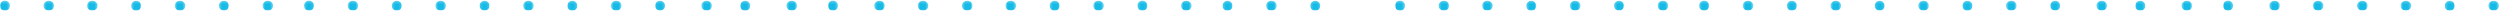 <svg xmlns="http://www.w3.org/2000/svg" xmlns:xlink="http://www.w3.org/1999/xlink" width="939" height="4" viewBox="0 0 939 4">
    <defs>
        <path id="a" d="M.656.287H4.63V4H.656V.287z"/>
        <path id="c" d="M.161.287H3.87V4H.161V.287z"/>
        <path id="e" d="M.195.287h3.708V4H.195V.287z"/>
        <path id="g" d="M.262.287H3.97V4H.262z"/>
        <path id="i" d="M.62.287h3.973V4H.62z"/>
        <path id="k" d="M.229.287h3.707V4H.23V.287z"/>
        <path id="m" d="M.584.287h3.972V4H.584z"/>
        <path id="o" d="M.548.287h3.973V4H.548z"/>
        <path id="q" d="M.216.287h3.707V4H.216V.287z"/>
        <path id="s" d="M.57.287h3.972V4H.57V.287z"/>
        <path id="u" d="M.182.287h3.707V4H.182V.287z"/>
        <path id="w" d="M.534.287h3.972V4H.534V.287z"/>
        <path id="y" d="M.606.287h3.973V4H.606z"/>
        <path id="A" d="M.34.287H4.31V4H.34V.287z"/>
        <path id="C" d="M.148.287h3.708V4H.148z"/>
        <path id="E" d="M.317.287H4.29V4H.317z"/>
        <path id="G" d="M.25.287h3.707V4H.249z"/>
        <path id="I" d="M.282.287H3.99V4H.282V.287z"/>
        <path id="K" d="M.642.287h3.972V4H.642V.287z"/>
        <path id="M" d="M.678.287H4.65V4H.678z"/>
        <path id="O" d="M.39.287h3.972V4H.389z"/>
        <path id="Q" d="M.014.287H3.72V4H.014V.287z"/>
        <path id="S" d="M.353.287h3.973V4H.354z"/>
        <path id="U" d="M.498.287H4.47V4H.498z"/>
        <path id="W" d="M.047.287h3.708V4H.047z"/>
        <path id="Y" d="M.693.287h3.972V4H.692z"/>
        <path id="aa" d="M.114.287h3.708V4H.114z"/>
        <path id="ac" d="M.462.287h3.972V4H.462z"/>
        <path id="ae" d="M.08.287H3.79V4H.08z"/>
        <path id="ag" d="M0 .287h3.707V4H0z"/>
        <path id="ai" d="M.425.287h3.973V4H.425V.287z"/>
        <path id="ak" d="M.656.287H4.63V4H.656V.287z"/>
        <path id="am" d="M.262.287H3.97V4H.262z"/>
        <path id="ao" d="M.62.287h3.973V4H.62z"/>
        <path id="aq" d="M.216.287h3.707V4H.216V.287z"/>
        <path id="as" d="M.57.287h3.972V4H.57V.287z"/>
        <path id="au" d="M.182.287h3.707V4H.182V.287z"/>
        <path id="aw" d="M.534.287h3.972V4H.534V.287z"/>
        <path id="ay" d="M.606.287h3.973V4H.606z"/>
        <path id="aA" d="M.34.287H4.31V4H.34V.287z"/>
        <path id="aC" d="M.148.287h3.708V4H.148z"/>
        <path id="aE" d="M.317.287H4.29V4H.317z"/>
        <path id="aG" d="M.25.287h3.707V4H.249z"/>
        <path id="aI" d="M.282.287H3.99V4H.282V.287z"/>
        <path id="aK" d="M.642.287h3.972V4H.642V.287z"/>
        <path id="aM" d="M.678.287H4.65V4H.678z"/>
        <path id="aO" d="M.39.287h3.972V4H.389z"/>
        <path id="aQ" d="M.014.287H3.72V4H.014V.287z"/>
        <path id="aS" d="M.353.287h3.973V4H.354z"/>
        <path id="aU" d="M.498.287H4.47V4H.498z"/>
        <path id="aW" d="M.047.287h3.708V4H.047z"/>
        <path id="aY" d="M.693.287h3.972V4H.692z"/>
        <path id="ba" d="M.114.287h3.708V4H.114z"/>
        <path id="bc" d="M.462.287h3.972V4H.462z"/>
        <path id="be" d="M.08.287H3.79V4H.08z"/>
        <path id="bg" d="M0 .287h3.707V4H0z"/>
        <path id="bi" d="M.425.287h3.973V4H.425V.287z"/>
    </defs>
    <g fill="none" fill-rule="evenodd">
        <g transform="translate(377)">
            <mask id="b" fill="#fff">
                <use xlink:href="#a"/>
            </mask>
            <path fill="#15BAE6" d="M4.63 2.144C4.63 1.118 3.74.287 2.642.287S.656 1.118.656 2.144C.656 3.169 1.545 4 2.643 4S4.63 3.17 4.63 2.144" mask="url(#b)"/>
        </g>
        <g transform="translate(492)">
            <mask id="d" fill="#fff">
                <use xlink:href="#c"/>
            </mask>
            <path fill="#15BAE6" d="M3.87 2.144a1.854 1.854 0 1 0-3.709 0 1.855 1.855 0 1 0 3.708 0" mask="url(#d)"/>
        </g>
        <g transform="translate(459)">
            <mask id="f" fill="#fff">
                <use xlink:href="#e"/>
            </mask>
            <path fill="#15BAE6" d="M3.903 2.144a1.854 1.854 0 1 0-3.708 0 1.855 1.855 0 1 0 3.708 0" mask="url(#f)"/>
        </g>
        <g transform="translate(394)">
            <mask id="h" fill="#fff">
                <use xlink:href="#g"/>
            </mask>
            <path fill="#15BAE6" d="M3.97 2.144a1.854 1.854 0 1 0-3.708 0 1.855 1.855 0 1 0 3.708 0" mask="url(#h)"/>
        </g>
        <g transform="translate(410)">
            <mask id="j" fill="#fff">
                <use xlink:href="#i"/>
            </mask>
            <path fill="#15BAE6" d="M4.593 2.144c0-1.026-.888-1.857-1.986-1.857C1.508.287.62 1.118.62 2.144.62 3.169 1.508 4 2.607 4c1.098 0 1.986-.83 1.986-1.856" mask="url(#j)"/>
        </g>
        <g transform="translate(427)">
            <mask id="l" fill="#fff">
                <use xlink:href="#k"/>
            </mask>
            <path fill="#15BAE6" d="M3.936 2.144a1.854 1.854 0 1 0-3.707 0 1.854 1.854 0 1 0 3.707 0" mask="url(#l)"/>
        </g>
        <g transform="translate(443)">
            <mask id="n" fill="#fff">
                <use xlink:href="#m"/>
            </mask>
            <path fill="#15BAE6" d="M4.556 2.144c0-1.026-.887-1.857-1.985-1.857S.584 1.118.584 2.144C.584 3.169 1.473 4 2.571 4s1.985-.83 1.985-1.856" mask="url(#n)"/>
        </g>
        <g transform="translate(475)">
            <mask id="p" fill="#fff">
                <use xlink:href="#o"/>
            </mask>
            <path fill="#15BAE6" d="M4.52 2.144c0-1.026-.887-1.857-1.985-1.857S.548 1.118.548 2.144C.548 3.169 1.437 4 2.535 4s1.986-.83 1.986-1.856" mask="url(#p)"/>
        </g>
        <g transform="translate(114)">
            <mask id="r" fill="#fff">
                <use xlink:href="#q"/>
            </mask>
            <path fill="#15BAE6" d="M3.923 2.144a1.854 1.854 0 1 0-3.707 0 1.854 1.854 0 1 0 3.707 0" mask="url(#r)"/>
        </g>
        <g transform="translate(130)">
            <mask id="t" fill="#fff">
                <use xlink:href="#s"/>
            </mask>
            <path fill="#15BAE6" d="M4.542 2.144c0-1.026-.888-1.857-1.985-1.857-1.1 0-1.987.831-1.987 1.857C.57 3.169 1.458 4 2.557 4c1.097 0 1.985-.83 1.985-1.856" mask="url(#t)"/>
        </g>
        <g transform="translate(147)">
            <mask id="v" fill="#fff">
                <use xlink:href="#u"/>
            </mask>
            <path fill="#15BAE6" d="M3.89 2.144a1.854 1.854 0 1 0-3.708 0 1.854 1.854 0 1 0 3.707 0" mask="url(#v)"/>
        </g>
        <g transform="translate(163)">
            <mask id="x" fill="#fff">
                <use xlink:href="#w"/>
            </mask>
            <path fill="#15BAE6" d="M4.506 2.144c0-1.026-.888-1.857-1.986-1.857-1.098 0-1.986.831-1.986 1.857C.534 3.169 1.422 4 2.52 4c1.098 0 1.986-.83 1.986-1.856" mask="url(#x)"/>
        </g>
        <g transform="translate(98)">
            <mask id="z" fill="#fff">
                <use xlink:href="#y"/>
            </mask>
            <path fill="#15BAE6" d="M4.579 2.144c0-1.026-.888-1.857-1.987-1.857-1.098 0-1.986.831-1.986 1.857C.606 3.169 1.494 4 2.592 4c1.099 0 1.986-.83 1.986-1.856" mask="url(#z)"/>
        </g>
        <g transform="translate(16)">
            <mask id="B" fill="#fff">
                <use xlink:href="#A"/>
            </mask>
            <path fill="#15BAE6" d="M4.311 2.144c0-1.026-.887-1.857-1.985-1.857-1.099 0-1.987.831-1.987 1.857C.34 3.169 1.227 4 2.326 4 3.424 4 4.31 3.17 4.31 2.144" mask="url(#B)"/>
        </g>
        <g transform="translate(180)">
            <mask id="D" fill="#fff">
                <use xlink:href="#C"/>
            </mask>
            <path fill="#15BAE6" d="M3.856 2.144a1.854 1.854 0 1 0-3.708 0 1.854 1.854 0 1 0 3.708 0" mask="url(#D)"/>
        </g>
        <g transform="translate(361)">
            <mask id="F" fill="#fff">
                <use xlink:href="#E"/>
            </mask>
            <path fill="#15BAE6" d="M4.29 2.144c0-1.026-.888-1.857-1.986-1.857-1.098 0-1.987.831-1.987 1.857C.317 3.169 1.206 4 2.304 4S4.29 3.17 4.29 2.144" mask="url(#F)"/>
        </g>
        <g transform="translate(82)">
            <mask id="H" fill="#fff">
                <use xlink:href="#G"/>
            </mask>
            <path fill="#15BAE6" d="M3.957 2.144a1.854 1.854 0 1 0-3.708 0 1.854 1.854 0 1 0 3.708 0" mask="url(#H)"/>
        </g>
        <g transform="translate(49)">
            <mask id="J" fill="#fff">
                <use xlink:href="#I"/>
            </mask>
            <path fill="#15BAE6" d="M3.99 2.144a1.854 1.854 0 1 0-3.708 0 1.855 1.855 0 1 0 3.708 0" mask="url(#J)"/>
        </g>
        <g transform="translate(65)">
            <mask id="L" fill="#fff">
                <use xlink:href="#K"/>
            </mask>
            <path fill="#15BAE6" d="M4.614 2.144c0-1.026-.887-1.857-1.985-1.857C1.53.287.642 1.118.642 2.144.642 3.169 1.53 4 2.63 4c1.098 0 1.985-.83 1.985-1.856" mask="url(#L)"/>
        </g>
        <g transform="translate(32)">
            <mask id="N" fill="#fff">
                <use xlink:href="#M"/>
            </mask>
            <path fill="#15BAE6" d="M4.65 2.144c0-1.026-.888-1.857-1.985-1.857-1.099 0-1.987.831-1.987 1.857C.678 3.169 1.566 4 2.665 4 3.763 4 4.65 3.17 4.65 2.144" mask="url(#N)"/>
        </g>
        <g transform="translate(295)">
            <mask id="P" fill="#fff">
                <use xlink:href="#O"/>
            </mask>
            <path fill="#15BAE6" d="M4.362 2.144c0-1.026-.888-1.857-1.986-1.857C1.278.287.39 1.118.39 2.144.39 3.169 1.278 4 2.376 4s1.986-.83 1.986-1.856" mask="url(#P)"/>
        </g>
        <g transform="translate(311)">
            <mask id="R" fill="#fff">
                <use xlink:href="#Q"/>
            </mask>
            <path fill="#15BAE6" d="M3.72 2.144a1.854 1.854 0 1 0-3.706 0 1.854 1.854 0 1 0 3.707 0" mask="url(#R)"/>
        </g>
        <g transform="translate(328)">
            <mask id="T" fill="#fff">
                <use xlink:href="#S"/>
            </mask>
            <path fill="#15BAE6" d="M4.326 2.144c0-1.026-.887-1.857-1.986-1.857S.354 1.118.354 2.144C.353 3.169 1.24 4 2.34 4s1.986-.83 1.986-1.856" mask="url(#T)"/>
        </g>
        <g transform="translate(196)">
            <mask id="V" fill="#fff">
                <use xlink:href="#U"/>
            </mask>
            <path fill="#15BAE6" d="M4.47 2.144c0-1.026-.888-1.857-1.986-1.857-1.098 0-1.986.831-1.986 1.857C.498 3.169 1.386 4 2.484 4 3.582 4 4.47 3.17 4.47 2.144" mask="url(#V)"/>
        </g>
        <g transform="translate(278)">
            <mask id="X" fill="#fff">
                <use xlink:href="#W"/>
            </mask>
            <path fill="#15BAE6" d="M3.755 2.144a1.854 1.854 0 1 0-3.708 0 1.855 1.855 0 1 0 3.708 0" mask="url(#X)"/>
        </g>
        <g transform="translate(344)">
            <mask id="Z" fill="#fff">
                <use xlink:href="#Y"/>
            </mask>
            <path fill="#15BAE6" d="M4.665 2.144c0-1.026-.888-1.857-1.986-1.857C1.58.287.693 1.118.693 2.144.692 3.169 1.58 4 2.678 4c1.099 0 1.986-.83 1.986-1.856" mask="url(#Z)"/>
        </g>
        <g transform="translate(213)">
            <mask id="ab" fill="#fff">
                <use xlink:href="#aa"/>
            </mask>
            <path fill="#15BAE6" d="M3.822 2.144a1.854 1.854 0 1 0-3.708 0 1.855 1.855 0 1 0 3.708 0" mask="url(#ab)"/>
        </g>
        <g transform="translate(229)">
            <mask id="ad" fill="#fff">
                <use xlink:href="#ac"/>
            </mask>
            <path fill="#15BAE6" d="M4.434 2.144c0-1.026-.888-1.857-1.986-1.857C1.35.287.462 1.118.462 2.144.462 3.169 1.35 4 2.448 4c1.098 0 1.986-.83 1.986-1.856" mask="url(#ad)"/>
        </g>
        <g transform="translate(246)">
            <mask id="af" fill="#fff">
                <use xlink:href="#ae"/>
            </mask>
            <path fill="#15BAE6" d="M3.789 2.144a1.854 1.854 0 1 0-3.708 0 1.854 1.854 0 1 0 3.708 0" mask="url(#af)"/>
        </g>
        <g>
            <mask id="ah" fill="#fff">
                <use xlink:href="#ag"/>
            </mask>
            <path fill="#15BAE6" d="M3.707 2.144a1.854 1.854 0 1 0-3.707 0 1.854 1.854 0 1 0 3.707 0" mask="url(#ah)"/>
        </g>
        <g transform="translate(263)">
            <mask id="aj" fill="#fff">
                <use xlink:href="#ai"/>
            </mask>
            <path fill="#15BAE6" d="M4.398 2.144c0-1.026-.888-1.857-1.986-1.857-1.098 0-1.987.831-1.987 1.857C.425 3.169 1.314 4 2.412 4s1.986-.83 1.986-1.856" mask="url(#aj)"/>
        </g>
        <g>
            <g transform="translate(901)">
                <mask id="al" fill="#fff">
                    <use xlink:href="#ak"/>
                </mask>
                <path fill="#15BAE6" d="M4.63 2.144C4.63 1.118 3.74.287 2.642.287S.656 1.118.656 2.144C.656 3.169 1.545 4 2.643 4S4.63 3.17 4.63 2.144" mask="url(#al)"/>
            </g>
            <g transform="translate(918)">
                <mask id="an" fill="#fff">
                    <use xlink:href="#am"/>
                </mask>
                <path fill="#15BAE6" d="M3.97 2.144a1.854 1.854 0 1 0-3.708 0 1.855 1.855 0 1 0 3.708 0" mask="url(#an)"/>
            </g>
            <g transform="translate(934)">
                <mask id="ap" fill="#fff">
                    <use xlink:href="#ao"/>
                </mask>
                <path fill="#15BAE6" d="M4.593 2.144c0-1.026-.888-1.857-1.986-1.857C1.508.287.62 1.118.62 2.144.62 3.169 1.508 4 2.607 4c1.098 0 1.986-.83 1.986-1.856" mask="url(#ap)"/>
            </g>
            <g transform="translate(638)">
                <mask id="ar" fill="#fff">
                    <use xlink:href="#aq"/>
                </mask>
                <path fill="#15BAE6" d="M3.923 2.144a1.854 1.854 0 1 0-3.707 0 1.854 1.854 0 1 0 3.707 0" mask="url(#ar)"/>
            </g>
            <g transform="translate(654)">
                <mask id="at" fill="#fff">
                    <use xlink:href="#as"/>
                </mask>
                <path fill="#15BAE6" d="M4.542 2.144c0-1.026-.888-1.857-1.985-1.857-1.1 0-1.987.831-1.987 1.857C.57 3.169 1.458 4 2.557 4c1.097 0 1.985-.83 1.985-1.856" mask="url(#at)"/>
            </g>
            <g transform="translate(671)">
                <mask id="av" fill="#fff">
                    <use xlink:href="#au"/>
                </mask>
                <path fill="#15BAE6" d="M3.89 2.144a1.854 1.854 0 1 0-3.708 0 1.854 1.854 0 1 0 3.707 0" mask="url(#av)"/>
            </g>
            <g transform="translate(687)">
                <mask id="ax" fill="#fff">
                    <use xlink:href="#aw"/>
                </mask>
                <path fill="#15BAE6" d="M4.506 2.144c0-1.026-.888-1.857-1.986-1.857-1.098 0-1.986.831-1.986 1.857C.534 3.169 1.422 4 2.52 4c1.098 0 1.986-.83 1.986-1.856" mask="url(#ax)"/>
            </g>
            <g transform="translate(622)">
                <mask id="az" fill="#fff">
                    <use xlink:href="#ay"/>
                </mask>
                <path fill="#15BAE6" d="M4.579 2.144c0-1.026-.888-1.857-1.987-1.857-1.098 0-1.986.831-1.986 1.857C.606 3.169 1.494 4 2.592 4c1.099 0 1.986-.83 1.986-1.856" mask="url(#az)"/>
            </g>
            <g transform="translate(540)">
                <mask id="aB" fill="#fff">
                    <use xlink:href="#aA"/>
                </mask>
                <path fill="#15BAE6" d="M4.311 2.144c0-1.026-.887-1.857-1.985-1.857-1.099 0-1.987.831-1.987 1.857C.34 3.169 1.227 4 2.326 4 3.424 4 4.31 3.17 4.31 2.144" mask="url(#aB)"/>
            </g>
            <g transform="translate(704)">
                <mask id="aD" fill="#fff">
                    <use xlink:href="#aC"/>
                </mask>
                <path fill="#15BAE6" d="M3.856 2.144a1.854 1.854 0 1 0-3.708 0 1.854 1.854 0 1 0 3.708 0" mask="url(#aD)"/>
            </g>
            <g transform="translate(885)">
                <mask id="aF" fill="#fff">
                    <use xlink:href="#aE"/>
                </mask>
                <path fill="#15BAE6" d="M4.29 2.144c0-1.026-.888-1.857-1.986-1.857-1.098 0-1.987.831-1.987 1.857C.317 3.169 1.206 4 2.304 4S4.29 3.17 4.29 2.144" mask="url(#aF)"/>
            </g>
            <g transform="translate(606)">
                <mask id="aH" fill="#fff">
                    <use xlink:href="#aG"/>
                </mask>
                <path fill="#15BAE6" d="M3.957 2.144a1.854 1.854 0 1 0-3.708 0 1.854 1.854 0 1 0 3.708 0" mask="url(#aH)"/>
            </g>
            <g transform="translate(573)">
                <mask id="aJ" fill="#fff">
                    <use xlink:href="#aI"/>
                </mask>
                <path fill="#15BAE6" d="M3.99 2.144a1.854 1.854 0 1 0-3.708 0 1.855 1.855 0 1 0 3.708 0" mask="url(#aJ)"/>
            </g>
            <g transform="translate(589)">
                <mask id="aL" fill="#fff">
                    <use xlink:href="#aK"/>
                </mask>
                <path fill="#15BAE6" d="M4.614 2.144c0-1.026-.887-1.857-1.985-1.857C1.53.287.642 1.118.642 2.144.642 3.169 1.53 4 2.63 4c1.098 0 1.985-.83 1.985-1.856" mask="url(#aL)"/>
            </g>
            <g transform="translate(556)">
                <mask id="aN" fill="#fff">
                    <use xlink:href="#aM"/>
                </mask>
                <path fill="#15BAE6" d="M4.65 2.144c0-1.026-.888-1.857-1.985-1.857-1.099 0-1.987.831-1.987 1.857C.678 3.169 1.566 4 2.665 4 3.763 4 4.65 3.17 4.65 2.144" mask="url(#aN)"/>
            </g>
            <g transform="translate(819)">
                <mask id="aP" fill="#fff">
                    <use xlink:href="#aO"/>
                </mask>
                <path fill="#15BAE6" d="M4.362 2.144c0-1.026-.888-1.857-1.986-1.857C1.278.287.39 1.118.39 2.144.39 3.169 1.278 4 2.376 4s1.986-.83 1.986-1.856" mask="url(#aP)"/>
            </g>
            <g transform="translate(835)">
                <mask id="aR" fill="#fff">
                    <use xlink:href="#aQ"/>
                </mask>
                <path fill="#15BAE6" d="M3.72 2.144a1.854 1.854 0 1 0-3.706 0 1.854 1.854 0 1 0 3.707 0" mask="url(#aR)"/>
            </g>
            <g transform="translate(852)">
                <mask id="aT" fill="#fff">
                    <use xlink:href="#aS"/>
                </mask>
                <path fill="#15BAE6" d="M4.326 2.144c0-1.026-.887-1.857-1.986-1.857S.354 1.118.354 2.144C.353 3.169 1.24 4 2.34 4s1.986-.83 1.986-1.856" mask="url(#aT)"/>
            </g>
            <g transform="translate(720)">
                <mask id="aV" fill="#fff">
                    <use xlink:href="#aU"/>
                </mask>
                <path fill="#15BAE6" d="M4.47 2.144c0-1.026-.888-1.857-1.986-1.857-1.098 0-1.986.831-1.986 1.857C.498 3.169 1.386 4 2.484 4 3.582 4 4.47 3.17 4.47 2.144" mask="url(#aV)"/>
            </g>
            <g transform="translate(802)">
                <mask id="aX" fill="#fff">
                    <use xlink:href="#aW"/>
                </mask>
                <path fill="#15BAE6" d="M3.755 2.144a1.854 1.854 0 1 0-3.708 0 1.855 1.855 0 1 0 3.708 0" mask="url(#aX)"/>
            </g>
            <g transform="translate(868)">
                <mask id="aZ" fill="#fff">
                    <use xlink:href="#aY"/>
                </mask>
                <path fill="#15BAE6" d="M4.665 2.144c0-1.026-.888-1.857-1.986-1.857C1.58.287.693 1.118.693 2.144.692 3.169 1.58 4 2.678 4c1.099 0 1.986-.83 1.986-1.856" mask="url(#aZ)"/>
            </g>
            <g transform="translate(737)">
                <mask id="bb" fill="#fff">
                    <use xlink:href="#ba"/>
                </mask>
                <path fill="#15BAE6" d="M3.822 2.144a1.854 1.854 0 1 0-3.708 0 1.855 1.855 0 1 0 3.708 0" mask="url(#bb)"/>
            </g>
            <g transform="translate(753)">
                <mask id="bd" fill="#fff">
                    <use xlink:href="#bc"/>
                </mask>
                <path fill="#15BAE6" d="M4.434 2.144c0-1.026-.888-1.857-1.986-1.857C1.35.287.462 1.118.462 2.144.462 3.169 1.35 4 2.448 4c1.098 0 1.986-.83 1.986-1.856" mask="url(#bd)"/>
            </g>
            <g transform="translate(770)">
                <mask id="bf" fill="#fff">
                    <use xlink:href="#be"/>
                </mask>
                <path fill="#15BAE6" d="M3.789 2.144a1.854 1.854 0 1 0-3.708 0 1.854 1.854 0 1 0 3.708 0" mask="url(#bf)"/>
            </g>
            <g transform="translate(524)">
                <mask id="bh" fill="#fff">
                    <use xlink:href="#bg"/>
                </mask>
                <path fill="#15BAE6" d="M3.707 2.144a1.854 1.854 0 1 0-3.707 0 1.854 1.854 0 1 0 3.707 0" mask="url(#bh)"/>
            </g>
            <g transform="translate(787)">
                <mask id="bj" fill="#fff">
                    <use xlink:href="#bi"/>
                </mask>
                <path fill="#15BAE6" d="M4.398 2.144c0-1.026-.888-1.857-1.986-1.857-1.098 0-1.987.831-1.987 1.857C.425 3.169 1.314 4 2.412 4s1.986-.83 1.986-1.856" mask="url(#bj)"/>
            </g>
        </g>
    </g>
</svg>
